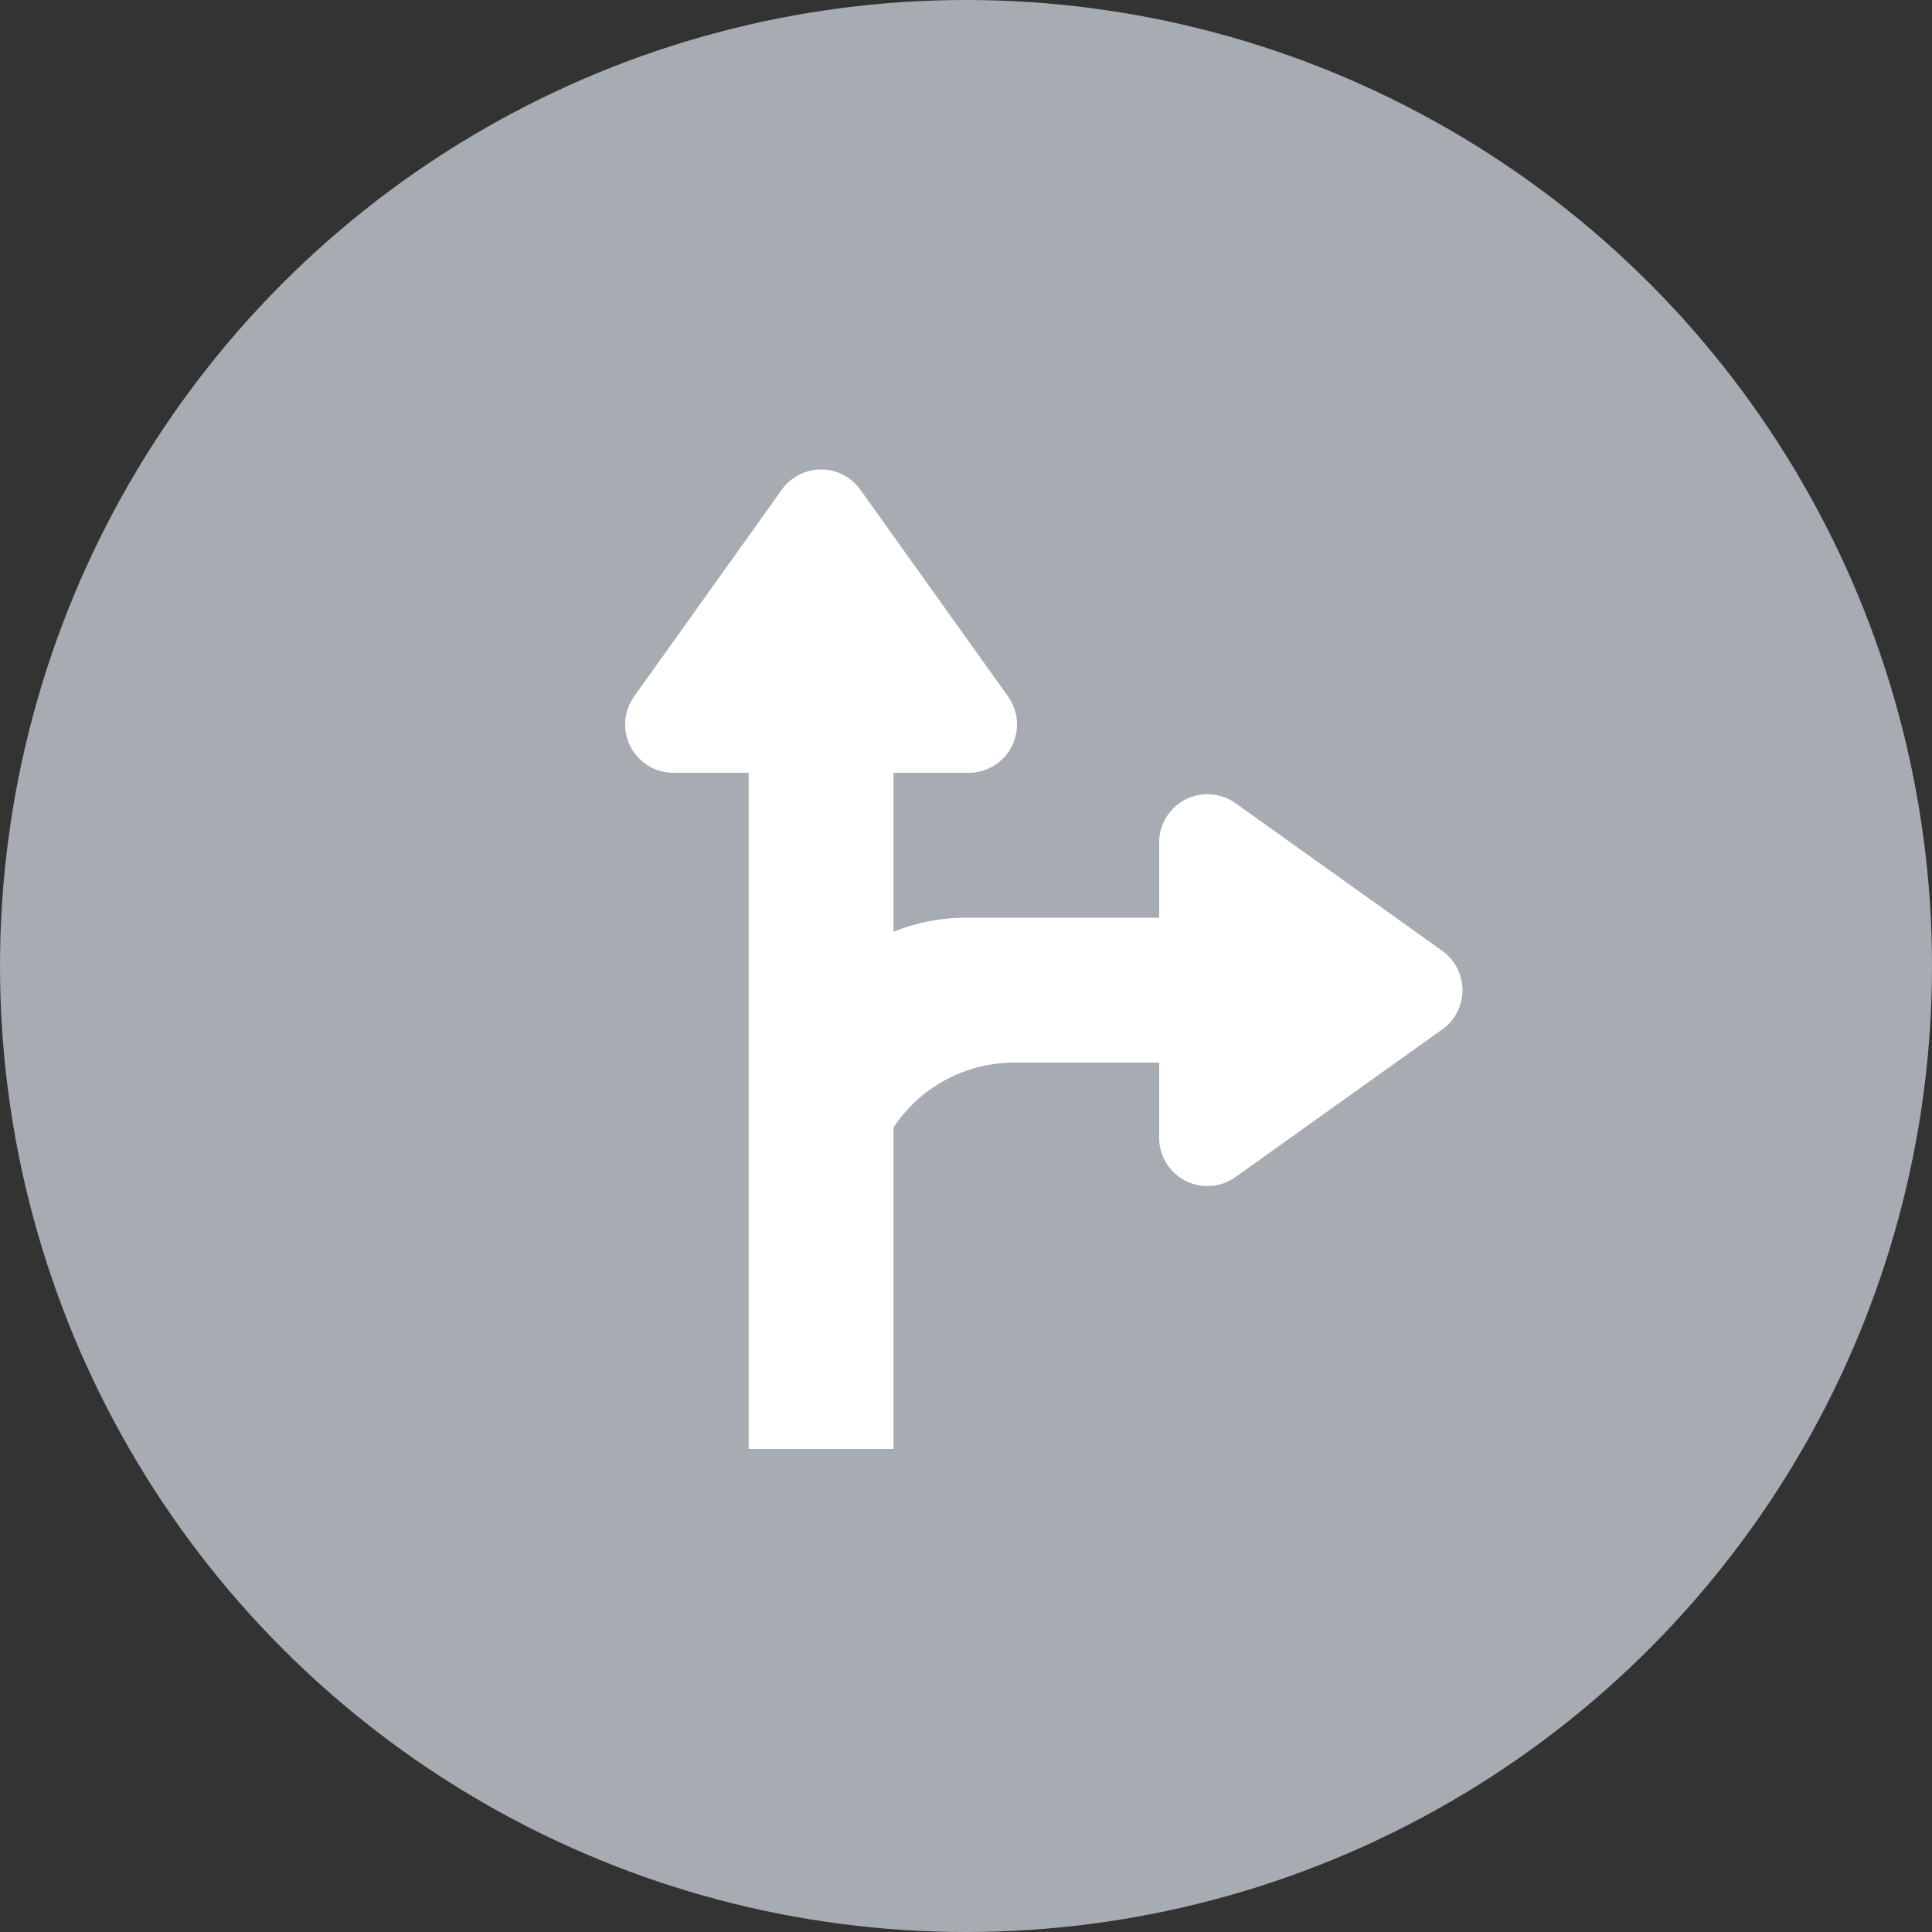<svg xmlns="http://www.w3.org/2000/svg" width="40" height="40" viewBox="0 0 40 40">
    <rect x="0" y="0" width="40" height="40" fill="#333333" stroke="none"/>
    <defs>
        <style>
            .cls-2{fill:#fff}
        </style>
    </defs>
    <g id="icon-direction" transform="translate(-306 -538)">
        <circle id="타원_1143" cx="20" cy="20" r="20" fill="#a6acb2" transform="translate(306 538)"/>
        <g id="그룹_12706" transform="translate(319.008 547.231)">
            <path id="다각형_1" d="M4.186 1.139a1 1 0 0 1 1.627 0l3.057 4.28A1 1 0 0 1 8.057 7H1.943a1 1 0 0 1-.814-1.581z" class="cls-2" transform="translate(-1.008 -.231)"/>
            <path id="사각형_3910" d="M0 0H3V15H0z" class="cls-2" transform="translate(2.492 5.769)"/>
            <path id="빼기_32" d="M2 7.464A4 4 0 0 1 4 0h7v3.171A2.992 2.992 0 0 0 10 3H5a3 3 0 0 0-3 3v1.464z" class="cls-2" transform="translate(2.992 9.769)"/>
            <path id="다각형_32" d="M4.186 1.139a1 1 0 0 1 1.627 0l3.057 4.28A1 1 0 0 1 8.057 7H1.943a1 1 0 0 1-.814-1.581z" class="cls-2" transform="rotate(90 5.861 12.13)"/>
        </g>
    </g>
</svg>
